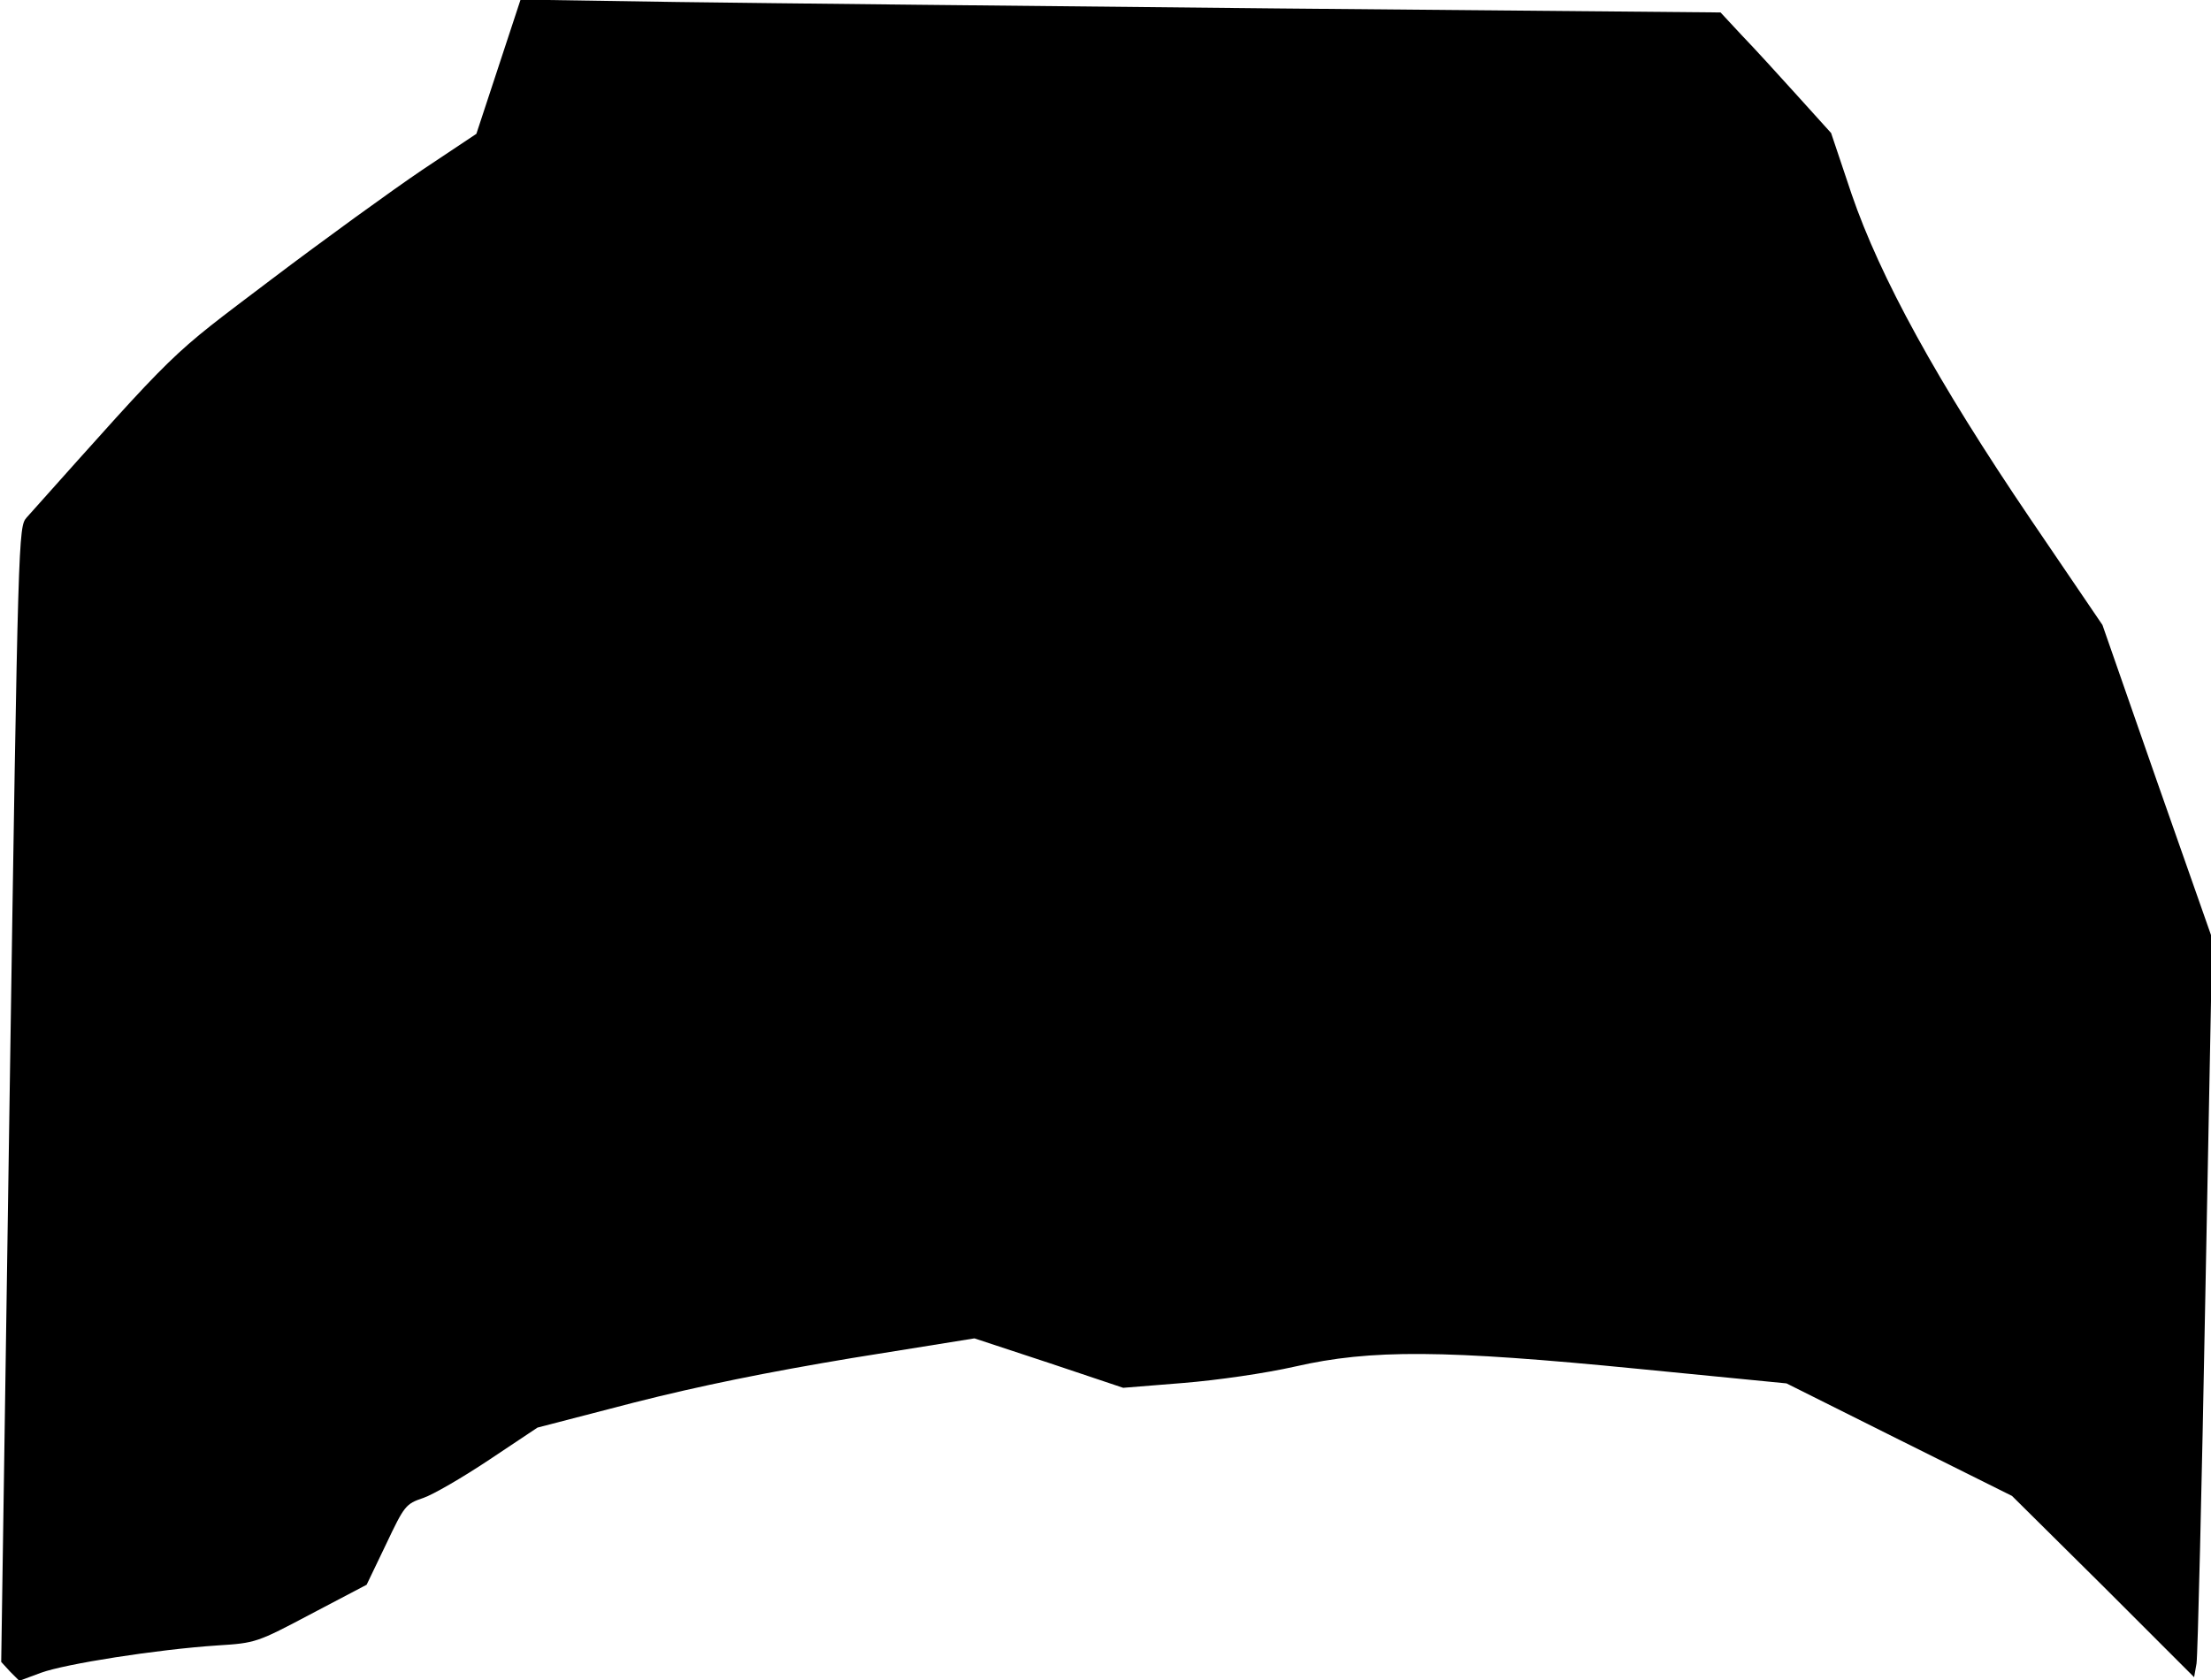 <?xml version="1.0" standalone="no"?>
<!DOCTYPE svg PUBLIC "-//W3C//DTD SVG 20010904//EN"
 "http://www.w3.org/TR/2001/REC-SVG-20010904/DTD/svg10.dtd">
<svg version="1.0" xmlns="http://www.w3.org/2000/svg"
 width="550pt" height="418pt" viewBox="0 0 550 418"
 preserveAspectRatio="xMidYMid meet">
<g transform="translate(0,418) scale(0.1,-0.1)"
fill="#000000" stroke="none">
<path fill="#000000" stroke="none" d="M1240 4014 l-55 -167 -135 -90 c-74
-50 -244 -173 -376 -273 -260 -197 -220 -158 -608 -592 -20 -23 -21 -40 -42
-1435 l-21 -1412 22 -24 23 -23 54 20 c60 22 288 58 439 68 95 6 98 7 234 79
l137 72 48 100 c46 97 49 101 93 116 24 8 98 51 164 95 l120 80 239 62 c165
42 333 76 543 111 l305 49 185 -61 185 -62 149 12 c86 7 204 24 279 41 188 43
369 42 855 -6 l367 -36 280 -140 281 -140 227 -225 226 -226 6 34 c3 19 13
432 22 919 l17 885 -137 390 -136 390 -178 262 c-234 345 -375 603 -446 810
l-51 152 -84 93 c-46 51 -108 119 -138 150 l-53 57 -1103 10 c-606 6 -1278 13
-1492 16 l-390 6 -55 -167z"/>
</g>
</svg>
